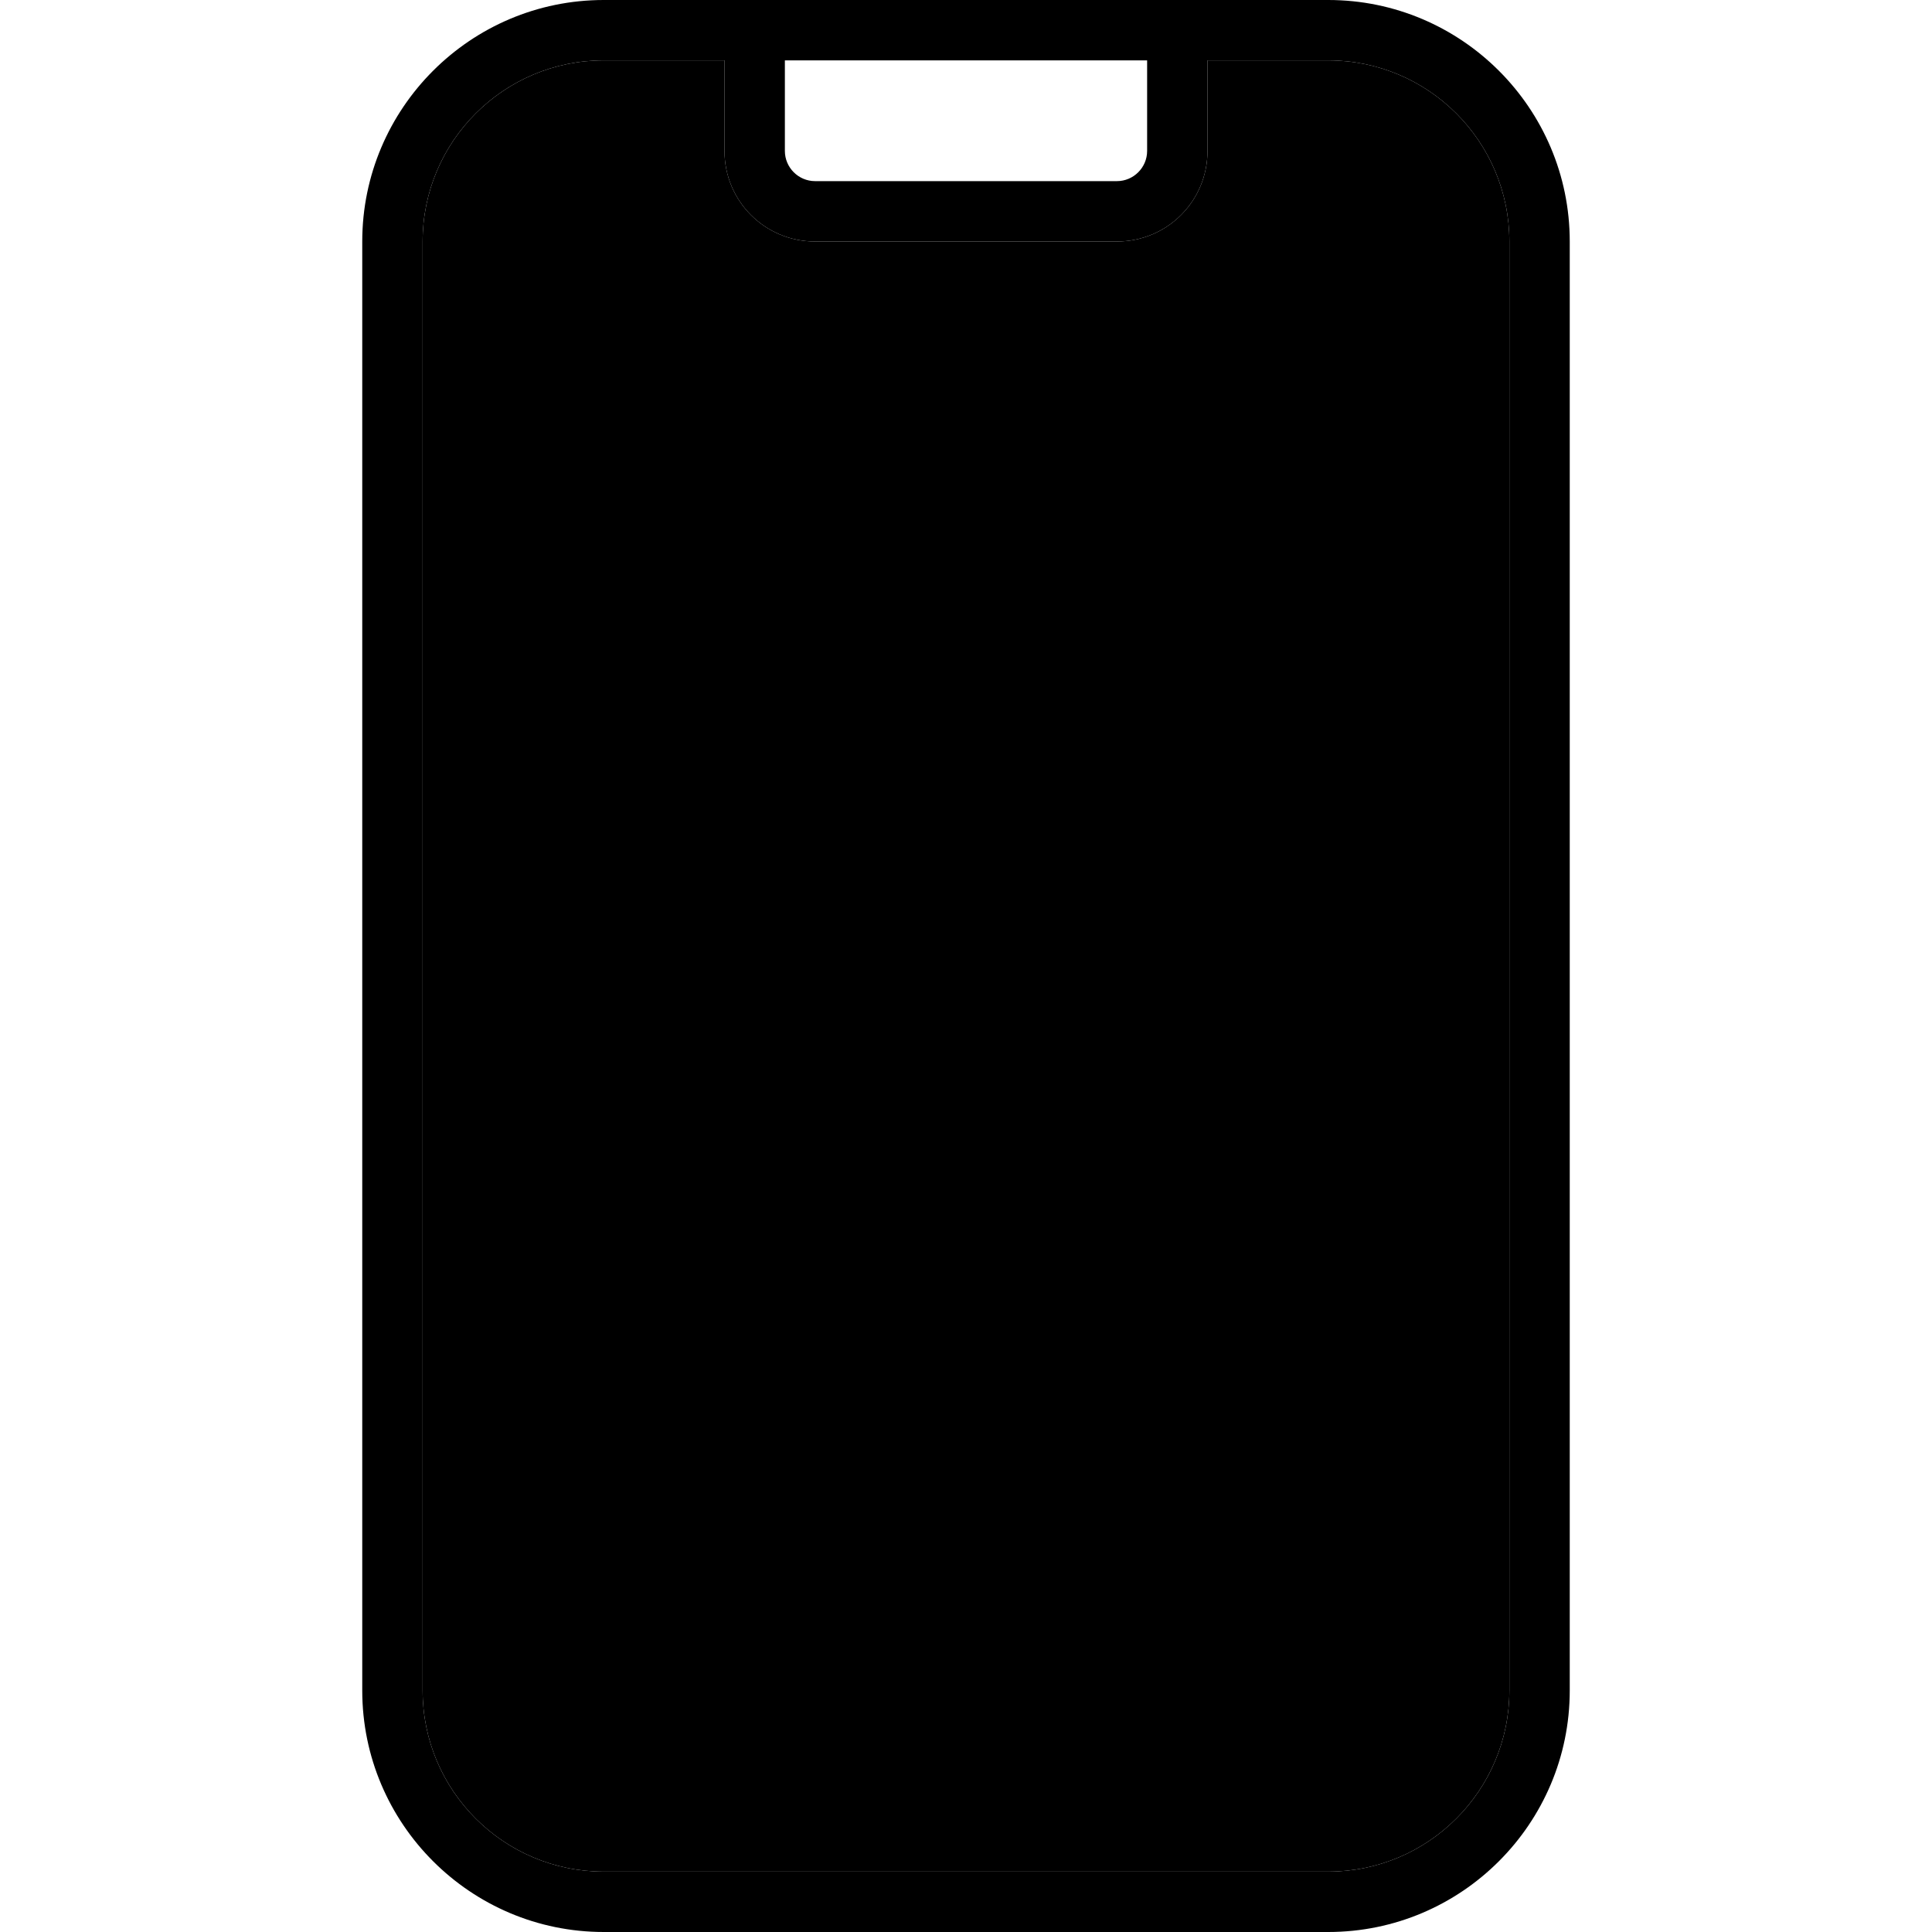 <svg xmlns="http://www.w3.org/2000/svg" width="24" height="24" viewBox="0 0 384 512">
    <path class="pr-icon-duotone-secondary" d="M48 64l0 384c0 26.5 21.5 48 48 48l192 0c26.5 0 48-21.5 48-48l0-384c0-26.5-21.5-48-48-48l-32 0 0 24c0 13.3-10.7 24-24 24l-80 0c-13.3 0-24-10.7-24-24l0-24L96 16C69.5 16 48 37.5 48 64z"/>
    <path class="pr-icon-duotone-primary" d="M256 16l0 24c0 13.3-10.7 24-24 24l-80 0c-13.3 0-24-10.7-24-24l0-24L96 16C69.5 16 48 37.5 48 64l0 384c0 26.5 21.5 48 48 48l192 0c26.5 0 48-21.5 48-48l0-384c0-26.5-21.5-48-48-48l-32 0zm-16 0l-96 0 0 24c0 4.4 3.6 8 8 8l80 0c4.4 0 8-3.6 8-8l0-24zM32 64C32 28.7 60.7 0 96 0L288 0c35.3 0 64 28.7 64 64l0 384c0 35.3-28.7 64-64 64L96 512c-35.3 0-64-28.7-64-64L32 64z"/>
</svg>